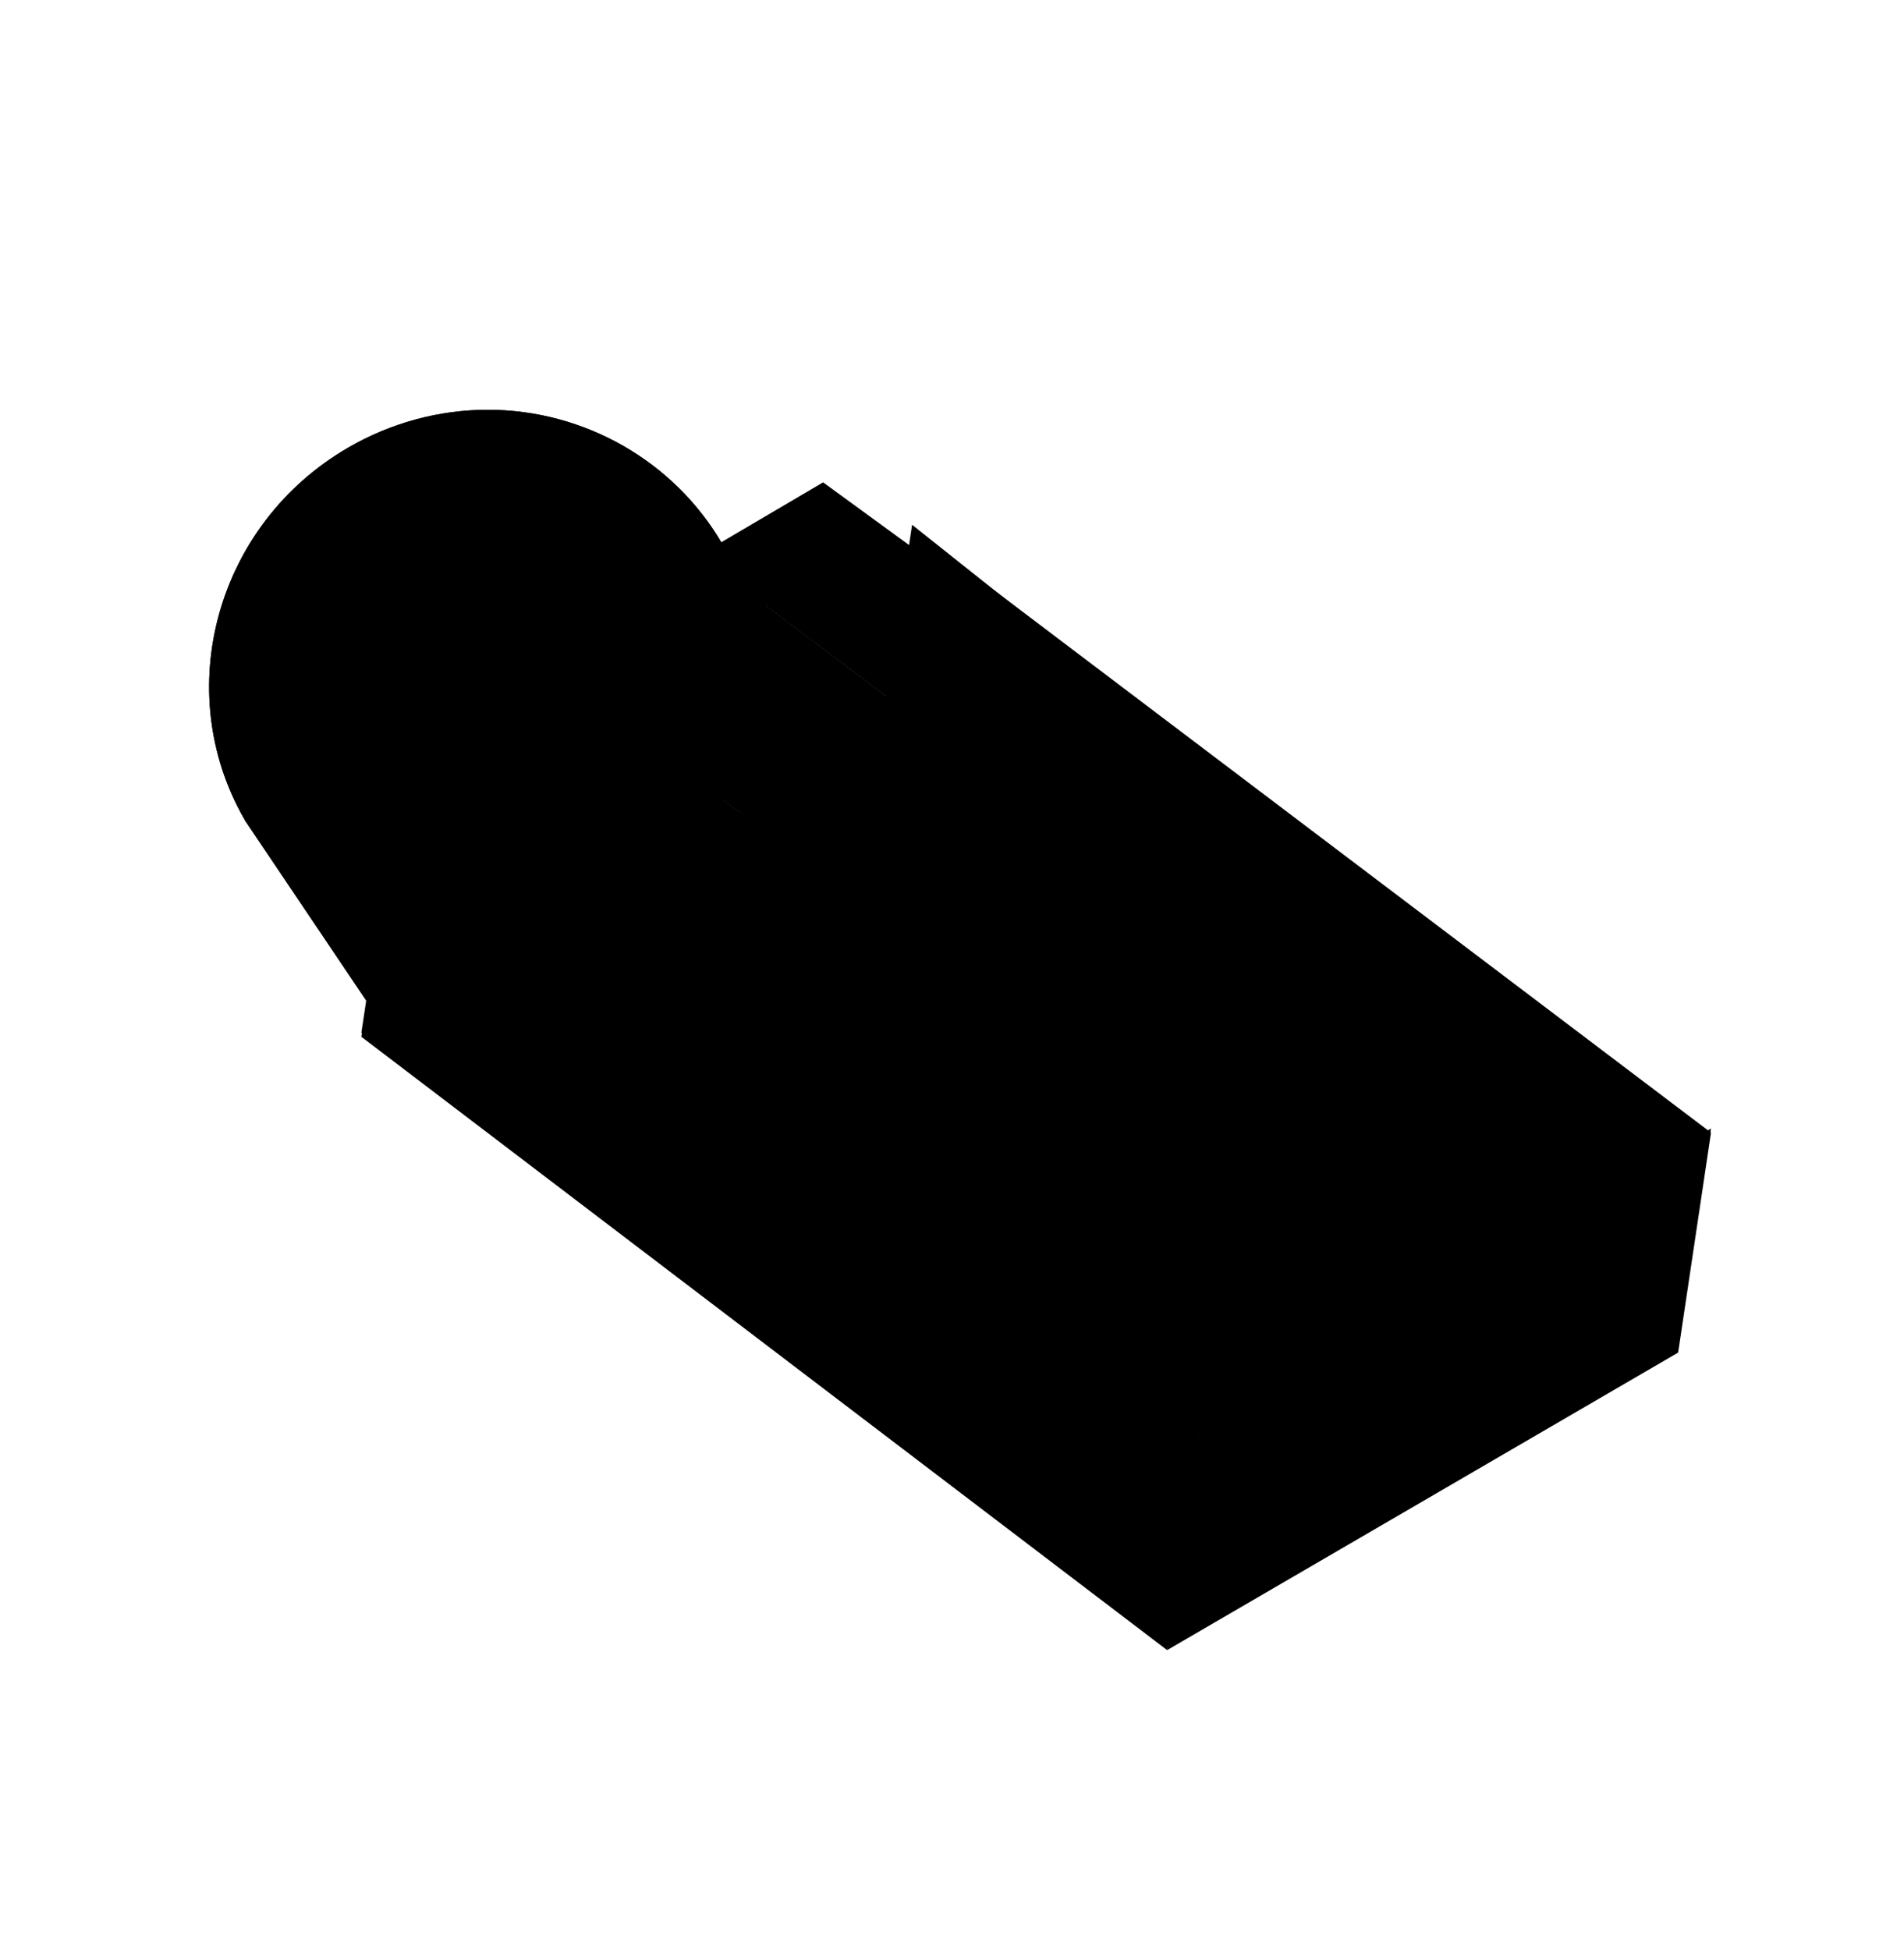 <?xml version="1.0" encoding="utf-8"?>
<!-- Generator: Adobe Illustrator 20.0.0, SVG Export Plug-In . SVG Version: 6.00 Build 0)  -->
<!DOCTYPE svg PUBLIC "-//W3C//DTD SVG 1.1//EN" "http://www.w3.org/Graphics/SVG/1.1/DTD/svg11.dtd">
<svg version="1.1" id="biscuit" xmlns="http://www.w3.org/2000/svg" xmlns:xlink="http://www.w3.org/1999/xlink" x="0px" y="0px"
	 viewBox="0 0 417.3 427.3" style="enable-background:new 0 0 417.3 427.3;" xml:space="preserve">
<style type="text/css">
	.svg.biscuit .st0{fill:#C4CBCF;}
	.svg.biscuit .st1{fill:#EBF2F6;}
	.svg.biscuit .st2{fill:none;stroke:#F95602;stroke-width:9.557;stroke-miterlimit:10;}
	.svg.biscuit .st3{fill:#FCD116;}
	.svg.biscuit .st4{fill:none;}
	.svg.biscuit .st5{opacity:0.5;fill:#231F20;stroke:#414042;stroke-width:0.199;stroke-miterlimit:10;}
	.svg.biscuit .st6{fill:#FFFFFF;stroke:#231F20;stroke-width:0.398;stroke-linejoin:round;stroke-miterlimit:10;}
	.svg.biscuit .st7{fill:#FFFFFF;stroke:#231F20;stroke-width:0.398;stroke-linecap:round;stroke-linejoin:round;stroke-miterlimit:10;}
	.svg.biscuit .st8{fill:url(#SVGID_1_);}
	.svg.biscuit .st9{fill:#F95602;}
	.svg.biscuit .st10{fill:#1482B2;stroke:#EBF2F6;stroke-width:0;stroke-linecap:round;stroke-linejoin:round;}
	.svg.biscuit .st11{fill:#1482B2;stroke:#12B0B6;stroke-width:0;stroke-linecap:round;stroke-linejoin:round;}
	.svg.biscuit .st12{fill:#FCD116;stroke:#12B0B6;stroke-width:0;stroke-linecap:round;stroke-linejoin:round;}
	.svg.biscuit .st13{opacity:0.15;fill:#231F20;}
	.svg.biscuit .st14{fill:#231F20;}
</style>
<polygon class="st0" points="254.5,158.4 247.6,202.2 193.1,160.7 199.9,115 "/>
<polygon class="st0" points="134.7,254.5 242.2,196.2 192.9,160.7 86.7,221 "/>
<g>
	<path class="st1" d="M53.7,179.8c0-0.1-0.1-0.1-0.1-0.2c-16.3-28.3-6.1-64.8,22.7-81.5c9.3-5.4,19.9-8.3,30.6-8.3
		c21.2,0,40.9,11.3,51.4,29.4c0.1,0.1,0.1,0.2,0.2,0.3l27.6,39.6L80.7,219.9L53.7,179.8z"/>
	<path class="st2" d="M53.7,179.8c0-0.1-0.1-0.1-0.1-0.2c-16.3-28.3-6.1-64.8,22.7-81.5c9.3-5.4,19.9-8.3,30.6-8.3
		c21.2,0,40.9,11.3,51.4,29.4c0.1,0.1,0.1,0.2,0.2,0.3l27.6,39.6L80.7,219.9L53.7,179.8z"/>
</g>
<path class="st3" d="M77.8,100.7c-26.6,15.4-35.1,50.3-20,76.5l96.2-56C138.9,95,104.4,85.3,77.8,100.7z"/>
<line class="st4" x1="32.5" y1="168" x2="33.3" y2="167.1"/>
<line class="st4" x1="161.5" y1="115.3" x2="161.5" y2="115.3"/>
<line class="st5" x1="49.5" y1="182" x2="162.4" y2="116.6"/>
<g>
	<polygon class="st6" points="318.3,246 311.7,290 146.8,164.5 153.3,121.7 	"/>
	<polygon class="st7" points="153.2,121.7 180.4,105.7 348.1,228 318.2,245.9 	"/>
</g>
<g>
	<polygon class="st6" points="273.9,262.1 267.3,306.1 102.5,180.6 108.9,137.9 	"/>
	<polygon class="st7" points="108.8,137.9 136,121.8 303.7,244.2 273.8,262.1 	"/>
</g>
<g>
	<polygon class="st6" points="255.8,300.8 249.2,344.8 84.4,219.4 90.8,176.6 	"/>
	<polygon class="st7" points="90.8,176.6 117.9,160.5 285.7,282.9 255.7,300.8 	"/>
</g>
<polygon class="st1" points="262.8,313.6 255.8,360.7 79.2,226.3 86.1,180.5 "/>
<polygon class="st1" points="255.8,360.7 367.8,295.5 375,247.3 262.8,313.6 262.8,313.6 "/>
<linearGradient id="SVGID_1_" gradientUnits="userSpaceOnUse" x1="4425.152" y1="264.738" x2="4282.578" y2="264.738" gradientTransform="matrix(-1 0 0 1 4562.542 0)">
	<stop  offset="0" style="stop-color:#FF3D3E"/>
	<stop  offset="1" style="stop-color:#E73D3E"/>
</linearGradient>
<polygon class="st8" points="137.8,215.9 135.9,216.9 262.8,313.6 263.9,311.9 "/>
<path class="st3" d="M150.7,253.2c0.9,0.4,1.8,0.8,2.7,1.3c4.4,2.3,6.2,5.8,5.7,10.8c-0.3,2.6-1,5.1-0.8,7.8
	c0.4,6.4,4.9,11.2,10.8,11.1c6.5-0.1,11.2-5.3,11.1-12.3c-0.2-8.1-6.5-16.1-14.8-18.8c-4.5-1.4-9-1.5-13.5-0.5
	C151.4,252.7,151,252.7,150.7,253.2z"/>
<path class="st9" d="M134.4,225.9c-0.9,0.3-1.9,0.7-2.8,1c-4.7,1.5-8.5,0.3-11.6-3.6c-1.6-2-2.9-4.3-4.9-6.1
	c-4.8-4.3-11.4-4.4-15.5-0.2c-4.6,4.7-4.2,11.7,0.9,16.5c5.9,5.6,16,6.8,23.8,2.8c4.2-2.1,7.4-5.3,9.9-9.2
	C134.3,226.7,134.6,226.4,134.4,225.9z"/>
<path class="st9" d="M222.9,283.5c-3.6,4.4-6.2,9.4-7.5,14.7c-3.1,13.3,3.8,25.1,16.2,27.8c11.2,2.5,21.9-4.8,25.1-16.9
	c0-0.1,0-0.1,0-0.2L222.9,283.5z"/>
<g>
	<path class="st1" d="M193.3,119.6l-1,0.6c-0.1,0-0.2,0.1-0.2,0.2L193.3,119.6z"/>
	<path class="st1" d="M200,115.8L200,115.8c0.9,0.8,14.5,13.2,14.7,29.1c0.1,0.5,0.1,1.1,0,1.6c-0.5,9.9-6.4,21.1-24,31.6
		c-65.1,39.2-104.2,3-104.2,3l0,0c0,0,0,0,0,0l-0.4,0.2l176.7,133L375,248.2L200,115.8z"/>
</g>
<path class="st3" d="M158.3,225.2c2.5-0.3,4.9-0.8,7.4-1c12.2-1.1,20.9,3.7,26.5,14.6c3,5.8,4.9,12,8.9,17.3
	c9.5,12.9,25.5,16.6,37.7,8.4c13.5-9,16.2-26.2,6.3-40.6c-11.5-16.7-35.4-24.8-56.4-19c-11.2,3.1-20.8,9-28.9,17.4
	C159,223.2,158.1,223.8,158.3,225.2z"/>
<g>
	<path class="st9" d="M232.7,175c8.3,25.7,31.9,38.7,55.7,30.7c6.5-2.2,12-5.9,16.3-10.5l-73.8-55.8
		C228.6,151.3,229,163.6,232.7,175z"/>
</g>
<g>
	<line class="st11" x1="363.3" y1="239.5" x2="319.4" y2="206.4"/>
	<path class="st12" d="M363.3,239.5c-8.8,11.6-21.9,19.6-35.6,20.7c-17.4,1.3-30.9-9.6-31.9-25.8c-0.9-13.8,9.2-25.3,23.7-28"/>
</g>
<path class="st9" d="M277.3,273.6c-8.3-3.8-17-5.4-26.1-4.5c-11.2,1.2-21.6,7.1-28.4,15.3l33.9,25.5c1.3-5,1-10.1,1.5-15.1
	c1-9.6,5.9-15.6,15.2-18.2c1.9-0.5,3.8-0.9,5.7-1.4C278.9,274.2,278,274,277.3,273.6z"/>
<polygon class="st13" points="262.8,314.4 255.8,361.6 79.2,227.2 86.1,181.4 "/>
<path class="st9" d="M361.8,284.3c-0.7,0.5-1.4,1-2.2,1.4c-3.6,2.1-7.1,1.9-10.4-0.7c-1.8-1.4-3.3-3-5.3-4.1
	c-4.8-2.6-10.4-1.5-13,2.8c-2.9,4.8-1.2,10.5,3.9,13.6c6,3.5,14.6,2.6,20.4-2.3c3.1-2.6,5.2-5.9,6.5-9.6
	C361.8,285,362,284.7,361.8,284.3z"/>
<path class="st12" d="M288.8,332.9c0.1-0.6,0.2-1.2,0.4-1.8c0.8-2.9,2.6-4.5,5.6-4.9c1.6-0.2,3.2-0.1,4.7-0.6
	c3.7-1.1,5.9-4.5,5.1-7.9c-0.9-3.9-4.7-5.9-8.8-4.8c-4.8,1.2-8.6,6-9.1,11.4c-0.2,2.8,0.3,5.5,1.6,8.1
	C288.4,332.5,288.5,332.8,288.8,332.9z"/>
<polygon class="st13" points="255.8,361.6 367.8,296.4 375,248.2 262.8,314.4 262.8,314.4 "/>
<path class="st9" d="M144.6,131.9c-1.4-1.5-3.6-2.8-6.3-3.5c-4-0.9-7.7-0.1-9.5,1.9c1.3,1.5,3.6,2.8,6.4,3.4
	C139.4,134.7,143.2,133.9,144.6,131.9z"/>
<path class="st9" d="M145.8,185.3c-1.4-1.5-3.6-2.8-6.3-3.5c-4-0.9-7.7-0.1-9.5,1.9c1.3,1.5,3.6,2.8,6.4,3.4
	C140.6,188,144.4,187.2,145.8,185.3z"/>
<path class="st3" d="M207.8,148.2c-1.4-1.5-3.6-2.8-6.3-3.5c-4-0.9-7.7-0.1-9.5,1.9c1.3,1.5,3.6,2.8,6.4,3.4
	C202.5,151,206.4,150.2,207.8,148.2z"/>
<path class="st3" d="M134.6,154.6c0.9-1,1.6-2.6,1.8-4.4c0.3-2.7-0.6-5.1-2-6.1c-0.9,1-1.6,2.6-1.8,4.5
	C132.3,151.3,133.2,153.8,134.6,154.6z"/>
<path class="st3" d="M172,128.1c0.9-1,1.6-2.6,1.8-4.4c0.3-2.7-0.6-5.1-2-6.1c-0.9,1-1.6,2.6-1.8,4.5
	C169.7,124.8,170.5,127.3,172,128.1z"/>
<path class="st3" d="M116.4,189.7c0.9-1,1.6-2.6,1.8-4.4c0.3-2.7-0.6-5.1-2-6.1c-0.9,1-1.6,2.6-1.8,4.5
	C114.2,186.5,115,188.9,116.4,189.7z"/>
<path class="st3" d="M188.3,176.6c0.9-1,1.6-2.6,1.8-4.4c0.3-2.7-0.6-5.1-2-6.1c-0.9,1-1.6,2.6-1.8,4.5
	C186,173.4,186.9,175.8,188.3,176.6z"/>
<path class="st3" d="M111.3,153.4c1.1,0,2.5-0.5,3.7-1.4c1.8-1.3,2.8-3.1,2.6-4.5c-1.1,0-2.4,0.5-3.7,1.4
	C112,150.2,111,152.1,111.3,153.4z"/>
<path class="st9" d="M185.2,121.1c0.9,0.7,2.2,1.3,3.6,1.4c2.2,0.2,4.2-0.5,5-1.6c-0.8-0.7-2.2-1.3-3.7-1.4
	C187.8,119.2,185.8,119.9,185.2,121.1z"/>
<path class="st9" d="M152.4,181.8c0.9,0.7,2.3,1.1,3.8,1.1c2.2,0,4.1-0.8,4.8-2.1c-0.9-0.6-2.3-1.1-3.8-1.1
	C154.9,179.7,153,180.6,152.4,181.8z"/>
<path class="st3" d="M112.8,169.1c0.9,0.7,2.3,1.1,3.8,1.1c2.2,0,4.1-0.8,4.8-2.1c-0.9-0.6-2.3-1.1-3.8-1.1
	C115.3,167,113.3,167.9,112.8,169.1z"/>
<path class="st3" d="M162.7,158.4c-1.4-1.5-3.6-2.8-6.3-3.5c-4-0.9-7.7-0.1-9.5,1.9c1.3,1.5,3.6,2.8,6.4,3.4
	C157.4,161.2,161.2,160.4,162.7,158.4z"/>
<path class="st9" d="M188.1,134.5c0.4,1.1,1.3,2.1,2.6,3c1.8,1.2,3.9,1.5,5.2,0.9c-0.4-1-1.3-2.1-2.6-3
	C191.3,134.1,189.2,133.8,188.1,134.5z"/>
<path class="st9" d="M176.2,157.6c-0.4,1.1-0.5,2.5-0.1,3.9c0.5,2.2,1.8,3.8,3.2,4.1c0.4-1,0.5-2.5,0.1-4
	C178.8,159.5,177.5,157.9,176.2,157.6z"/>
<path class="st3" d="M203.1,127.1c-0.4,1.1-0.5,2.5-0.2,3.9c0.5,2.2,1.9,3.8,3.3,4.1c0.4-1,0.5-2.5,0.2-4
	C205.8,128.9,204.4,127.3,203.1,127.1z"/>
<path class="st14" d="M156.5,128.5c-0.3,0.7-0.4,1.6-0.1,2.5c0.3,1.4,1.2,2.4,2.2,2.7c0.3-0.7,0.3-1.6,0.1-2.6
	C158.3,129.7,157.4,128.6,156.5,128.5z"/>
</svg>
